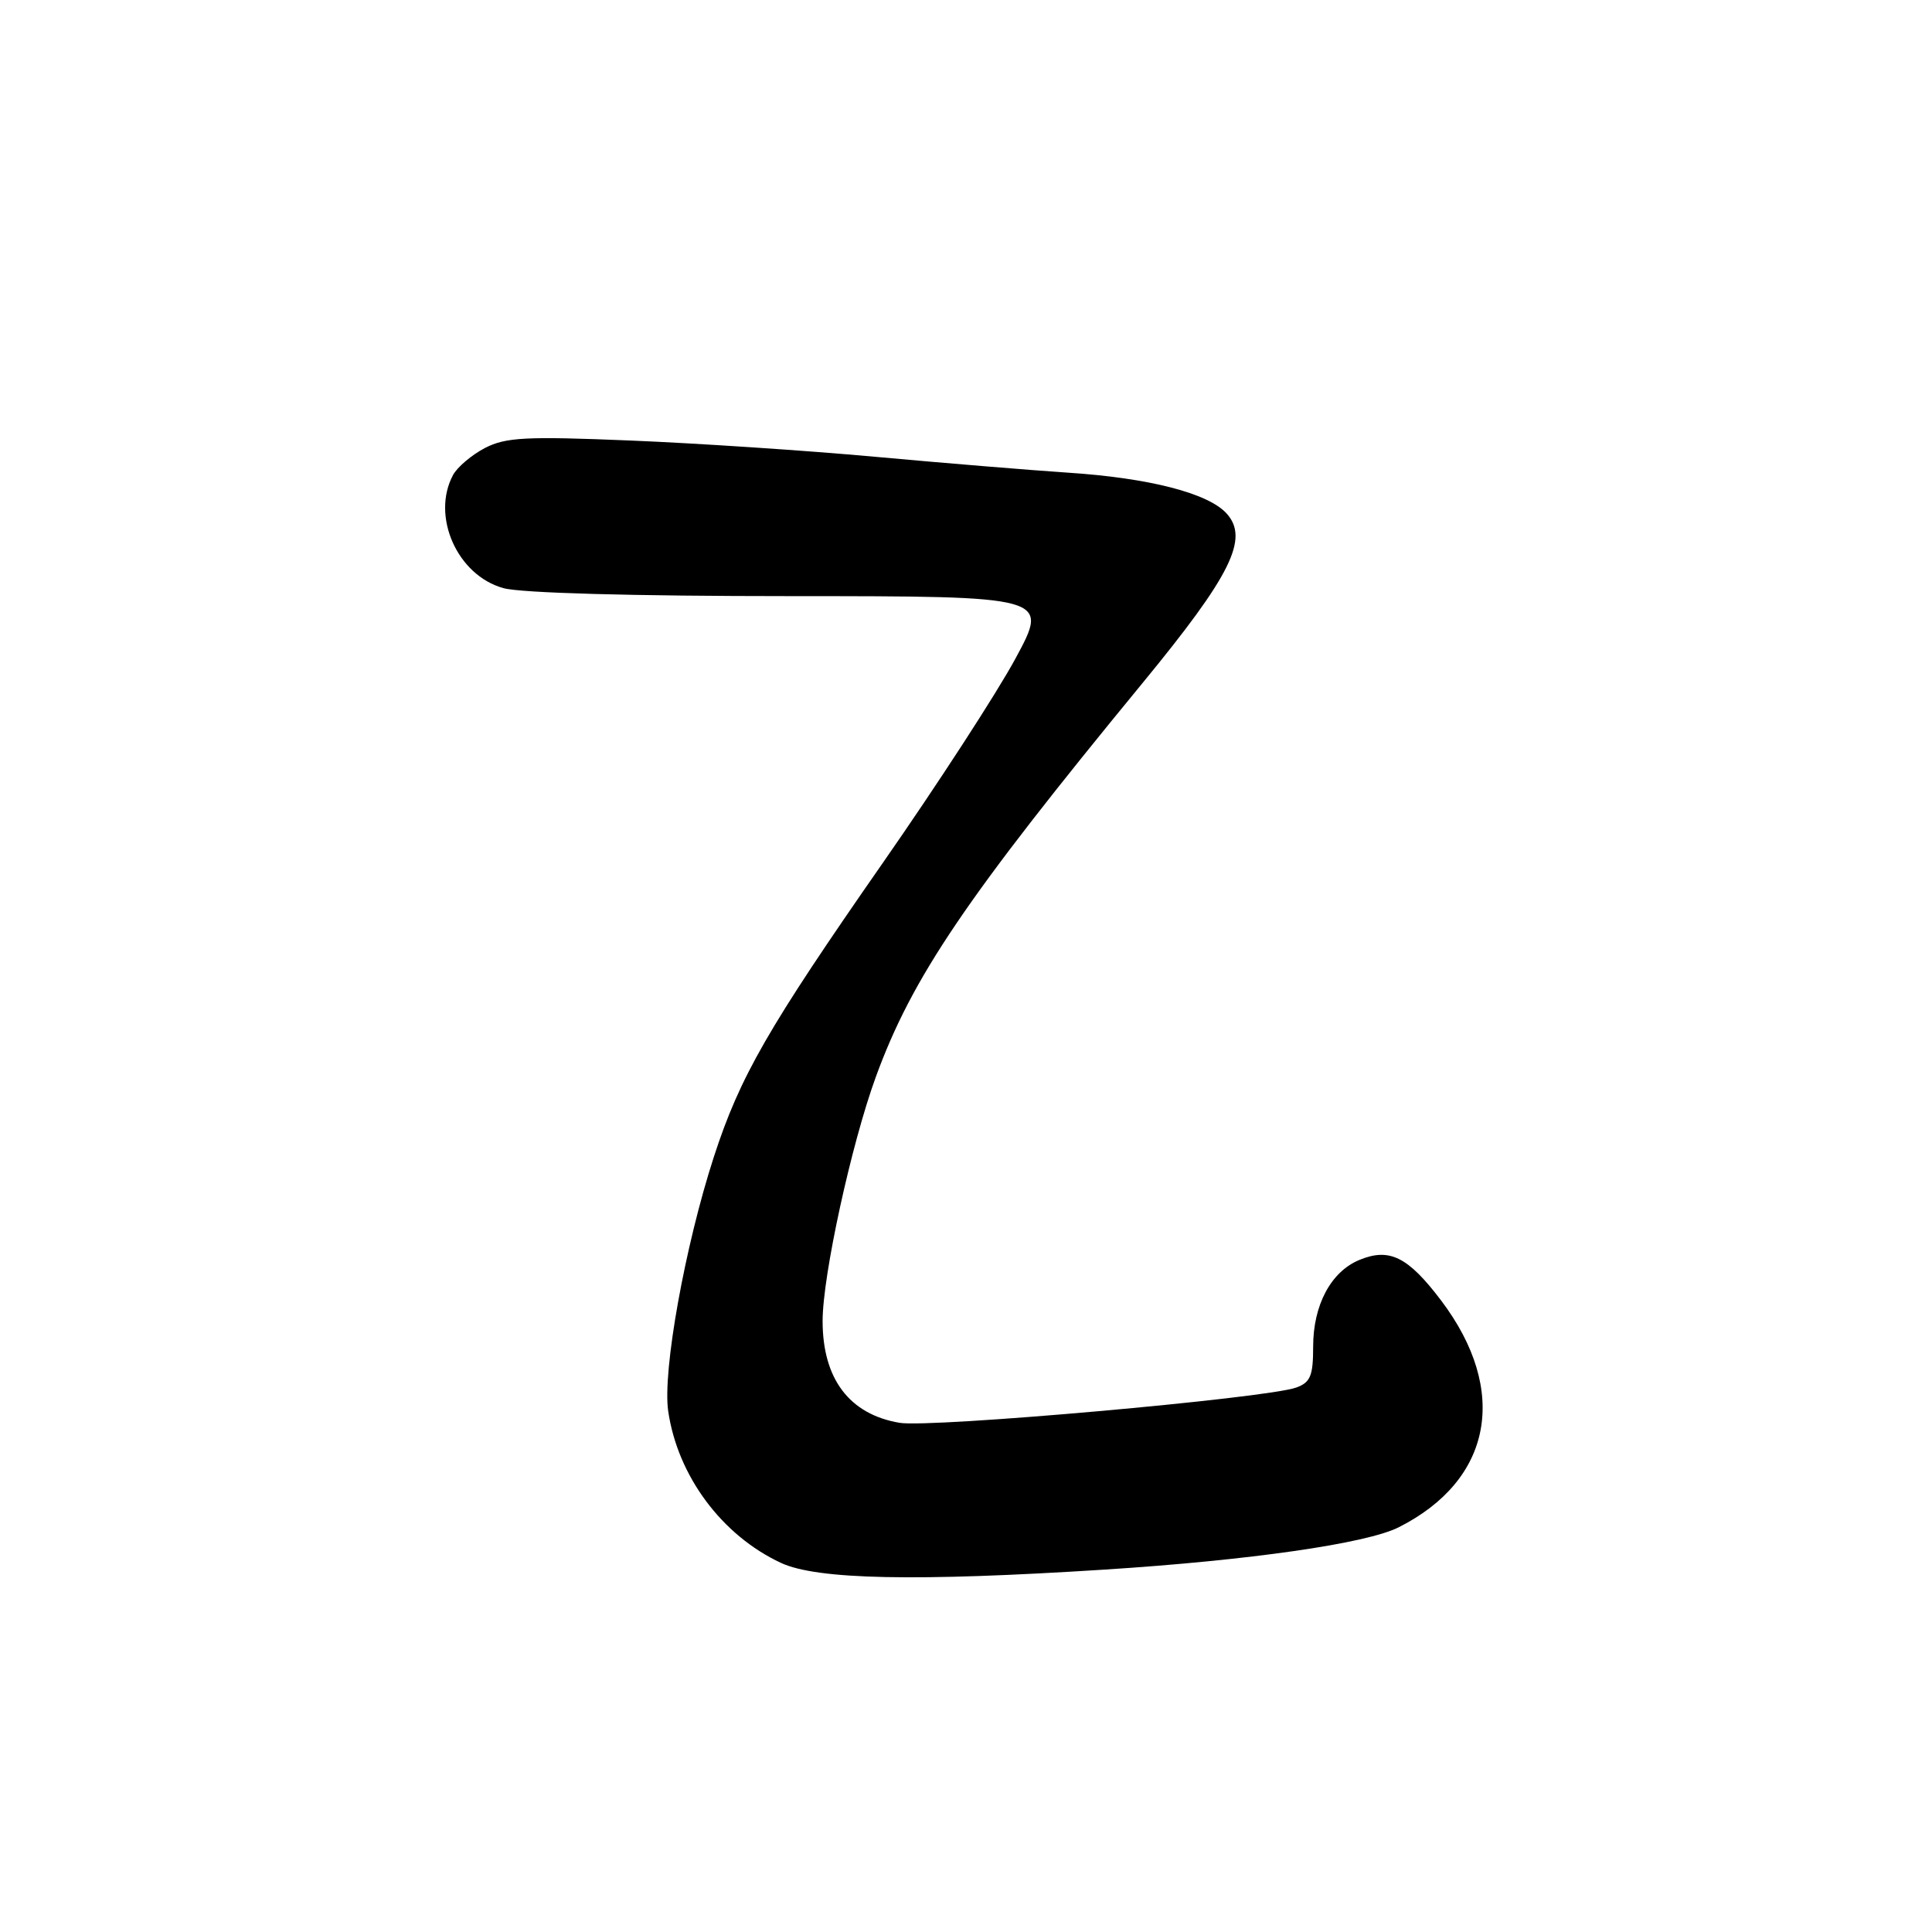 <?xml version="1.0" encoding="UTF-8" standalone="no"?>
<!DOCTYPE svg PUBLIC "-//W3C//DTD SVG 1.1//EN" "http://www.w3.org/Graphics/SVG/1.1/DTD/svg11.dtd" >
<svg xmlns="http://www.w3.org/2000/svg" xmlns:xlink="http://www.w3.org/1999/xlink" version="1.1" viewBox="0 0 256 256">
 <g >
 <path fill="currentColor"
d=" M 146.36 207.98 C 165.59 206.75 181.04 204.53 185.32 202.38 C 197.75 196.12 199.98 184.27 190.97 172.34 C 186.57 166.52 184.11 165.30 180.12 166.95 C 176.35 168.51 174.00 172.93 174.00 178.43 C 174.00 182.31 173.64 183.18 171.75 183.86 C 167.83 185.28 123.34 189.23 119.20 188.53 C 112.55 187.41 109.00 182.71 109.00 175.04 C 109.00 169.04 112.80 151.61 116.05 142.70 C 120.87 129.49 128.01 118.95 151.39 90.51 C 163.14 76.21 165.55 71.37 162.53 68.04 C 160.10 65.35 152.25 63.33 141.50 62.63 C 136.55 62.30 125.08 61.36 116.00 60.53 C 106.92 59.70 92.29 58.73 83.48 58.37 C 69.67 57.80 67.02 57.94 64.26 59.36 C 62.50 60.28 60.60 61.89 60.03 62.94 C 57.11 68.40 60.59 76.24 66.70 77.93 C 69.02 78.58 83.80 78.99 104.76 78.99 C 139.02 79.00 139.02 79.00 134.56 87.25 C 132.11 91.79 124.20 103.97 116.99 114.32 C 101.74 136.22 98.05 142.64 94.59 153.29 C 90.76 165.09 87.77 181.71 88.54 186.98 C 89.79 195.57 95.66 203.46 103.50 207.10 C 108.26 209.31 121.36 209.58 146.36 207.98 Z "/>
</g>
</svg>
